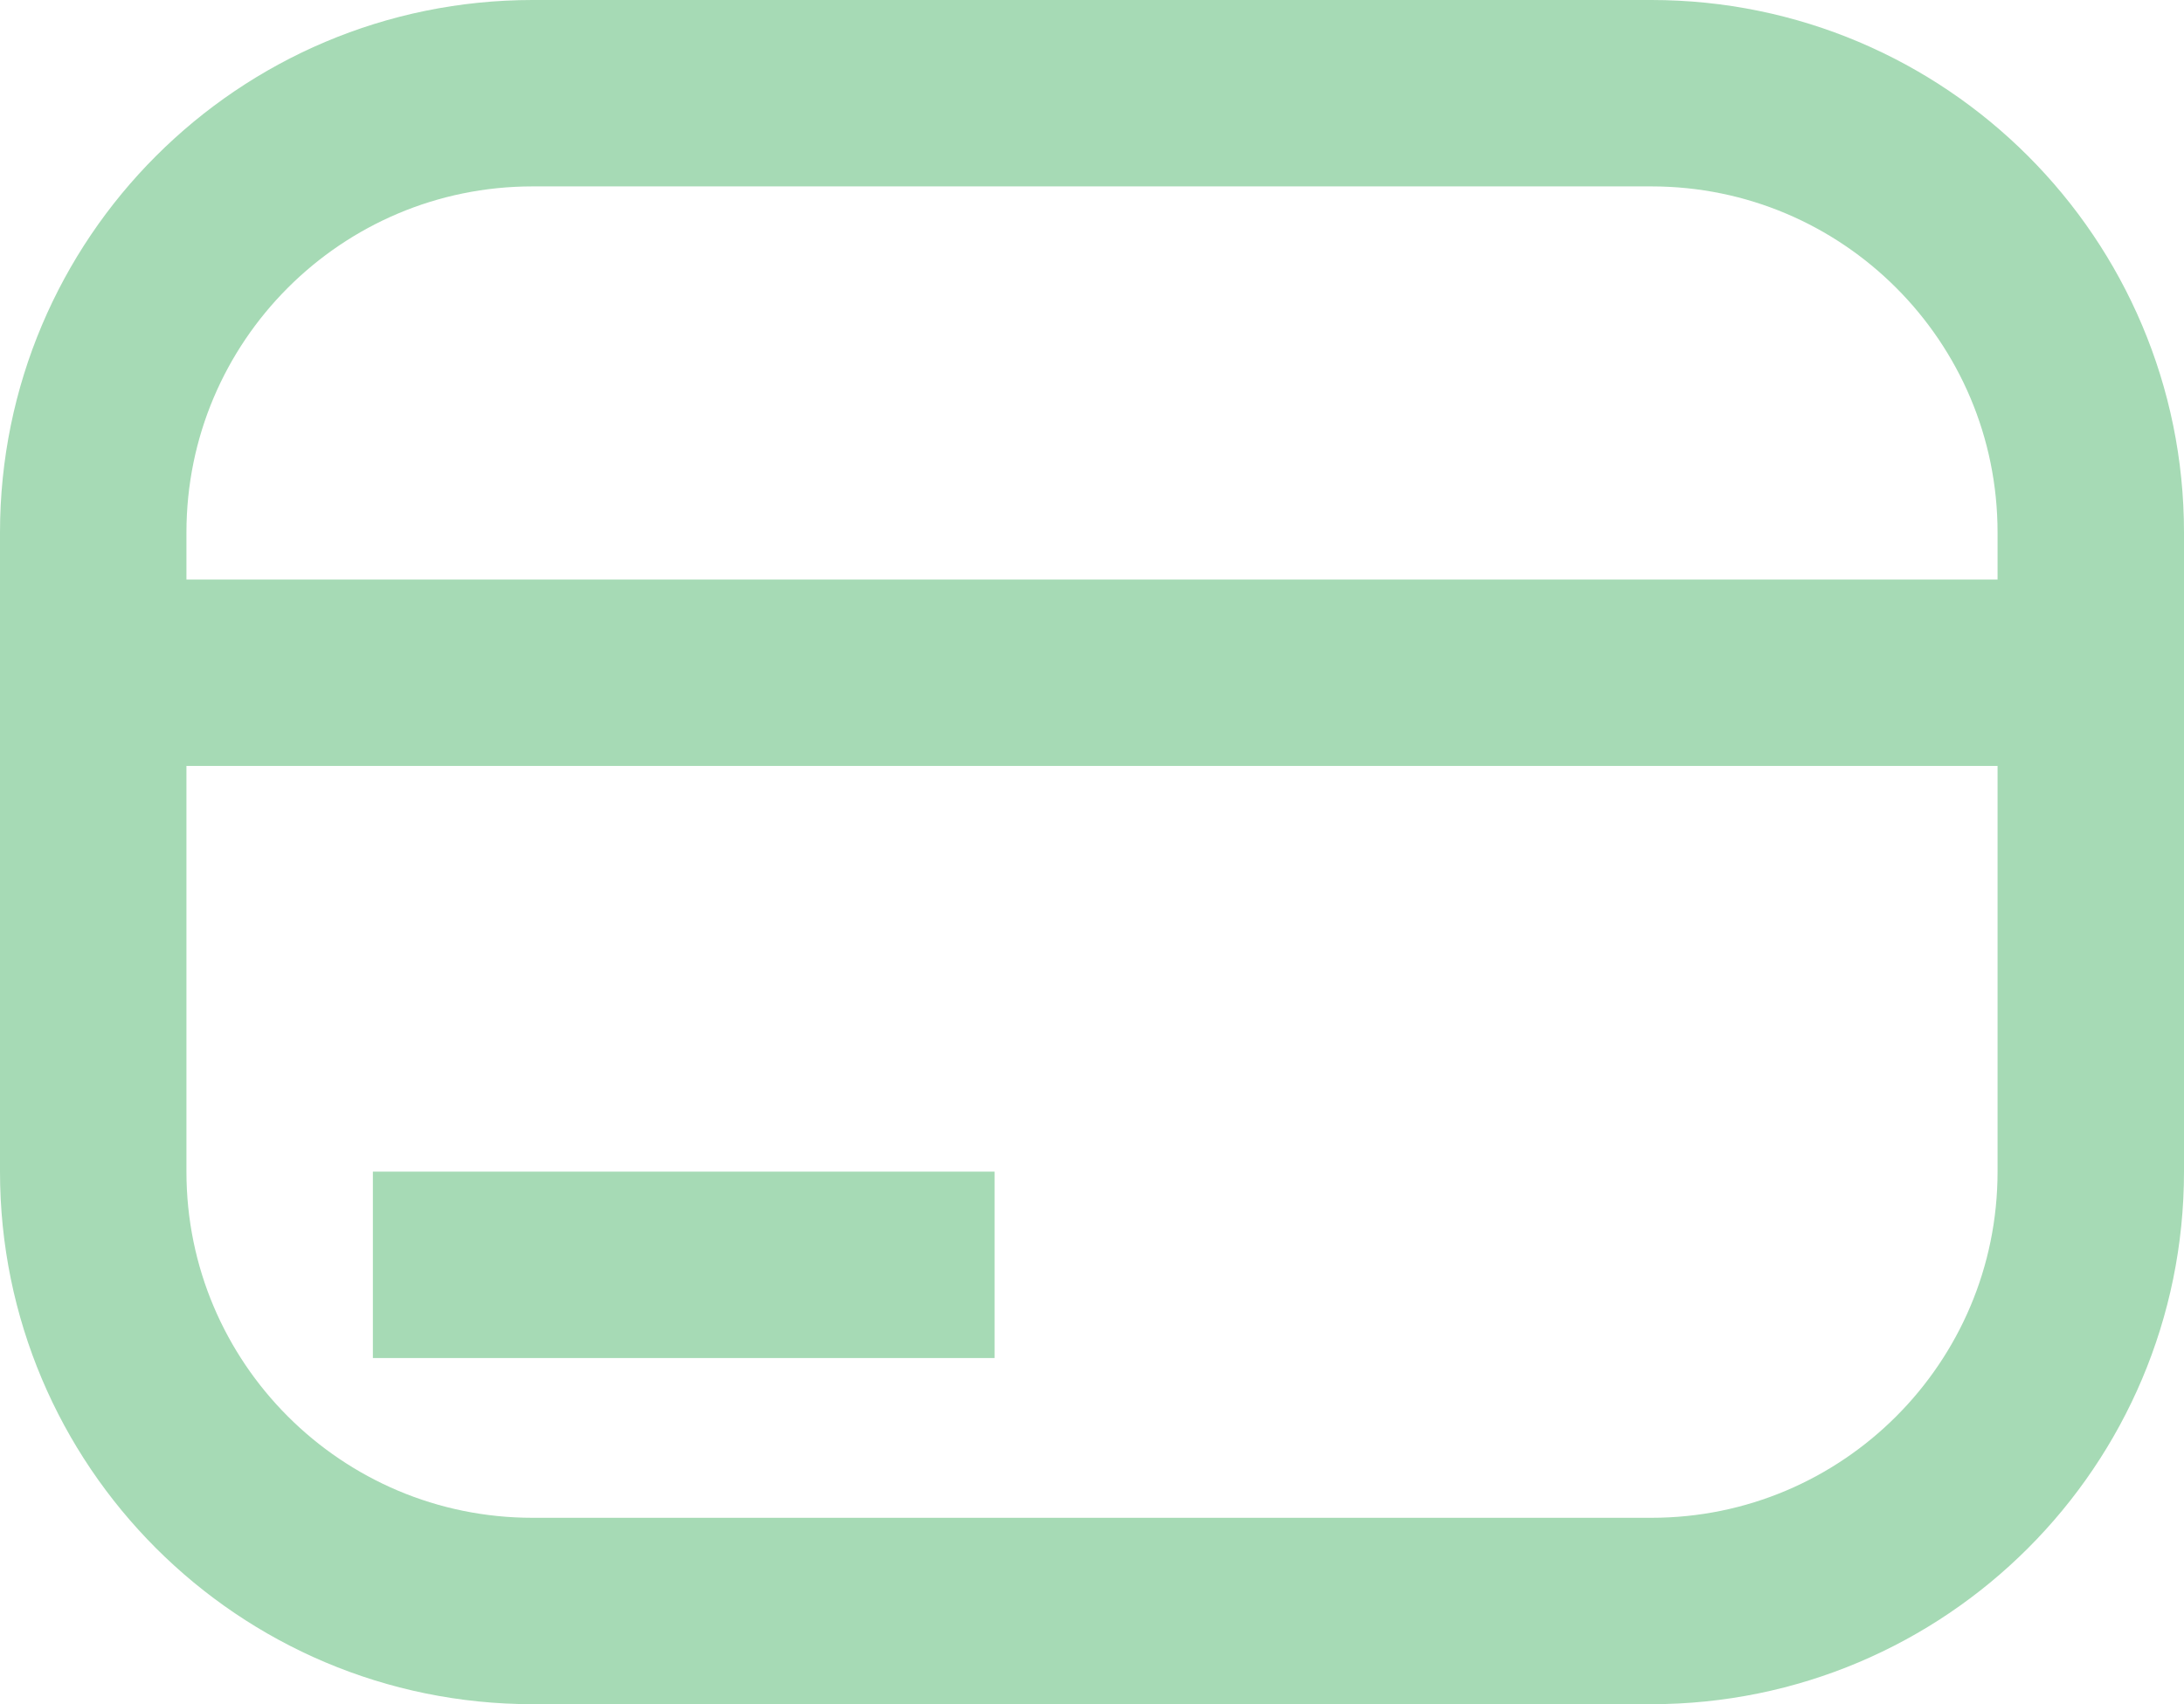 <svg width="82" height="64" viewBox="0 0 82 64" fill="none" xmlns="http://www.w3.org/2000/svg">
<path d="M1.197 25.264H80.803" stroke="#A6DAB5" stroke-width="7"/>
<line x1="14" y1="47.5" x2="37.343" y2="47.5" stroke="#A6DAB5" stroke-width="7"/>
<path d="M3.5 20C3.5 10.887 10.887 3.5 20 3.5H62C71.113 3.5 78.5 10.887 78.5 20V44C78.5 53.113 71.113 60.5 62 60.5H20C10.887 60.5 3.5 53.113 3.5 44V20Z" stroke="#A6DAB5" stroke-width="7"/>
</svg>

